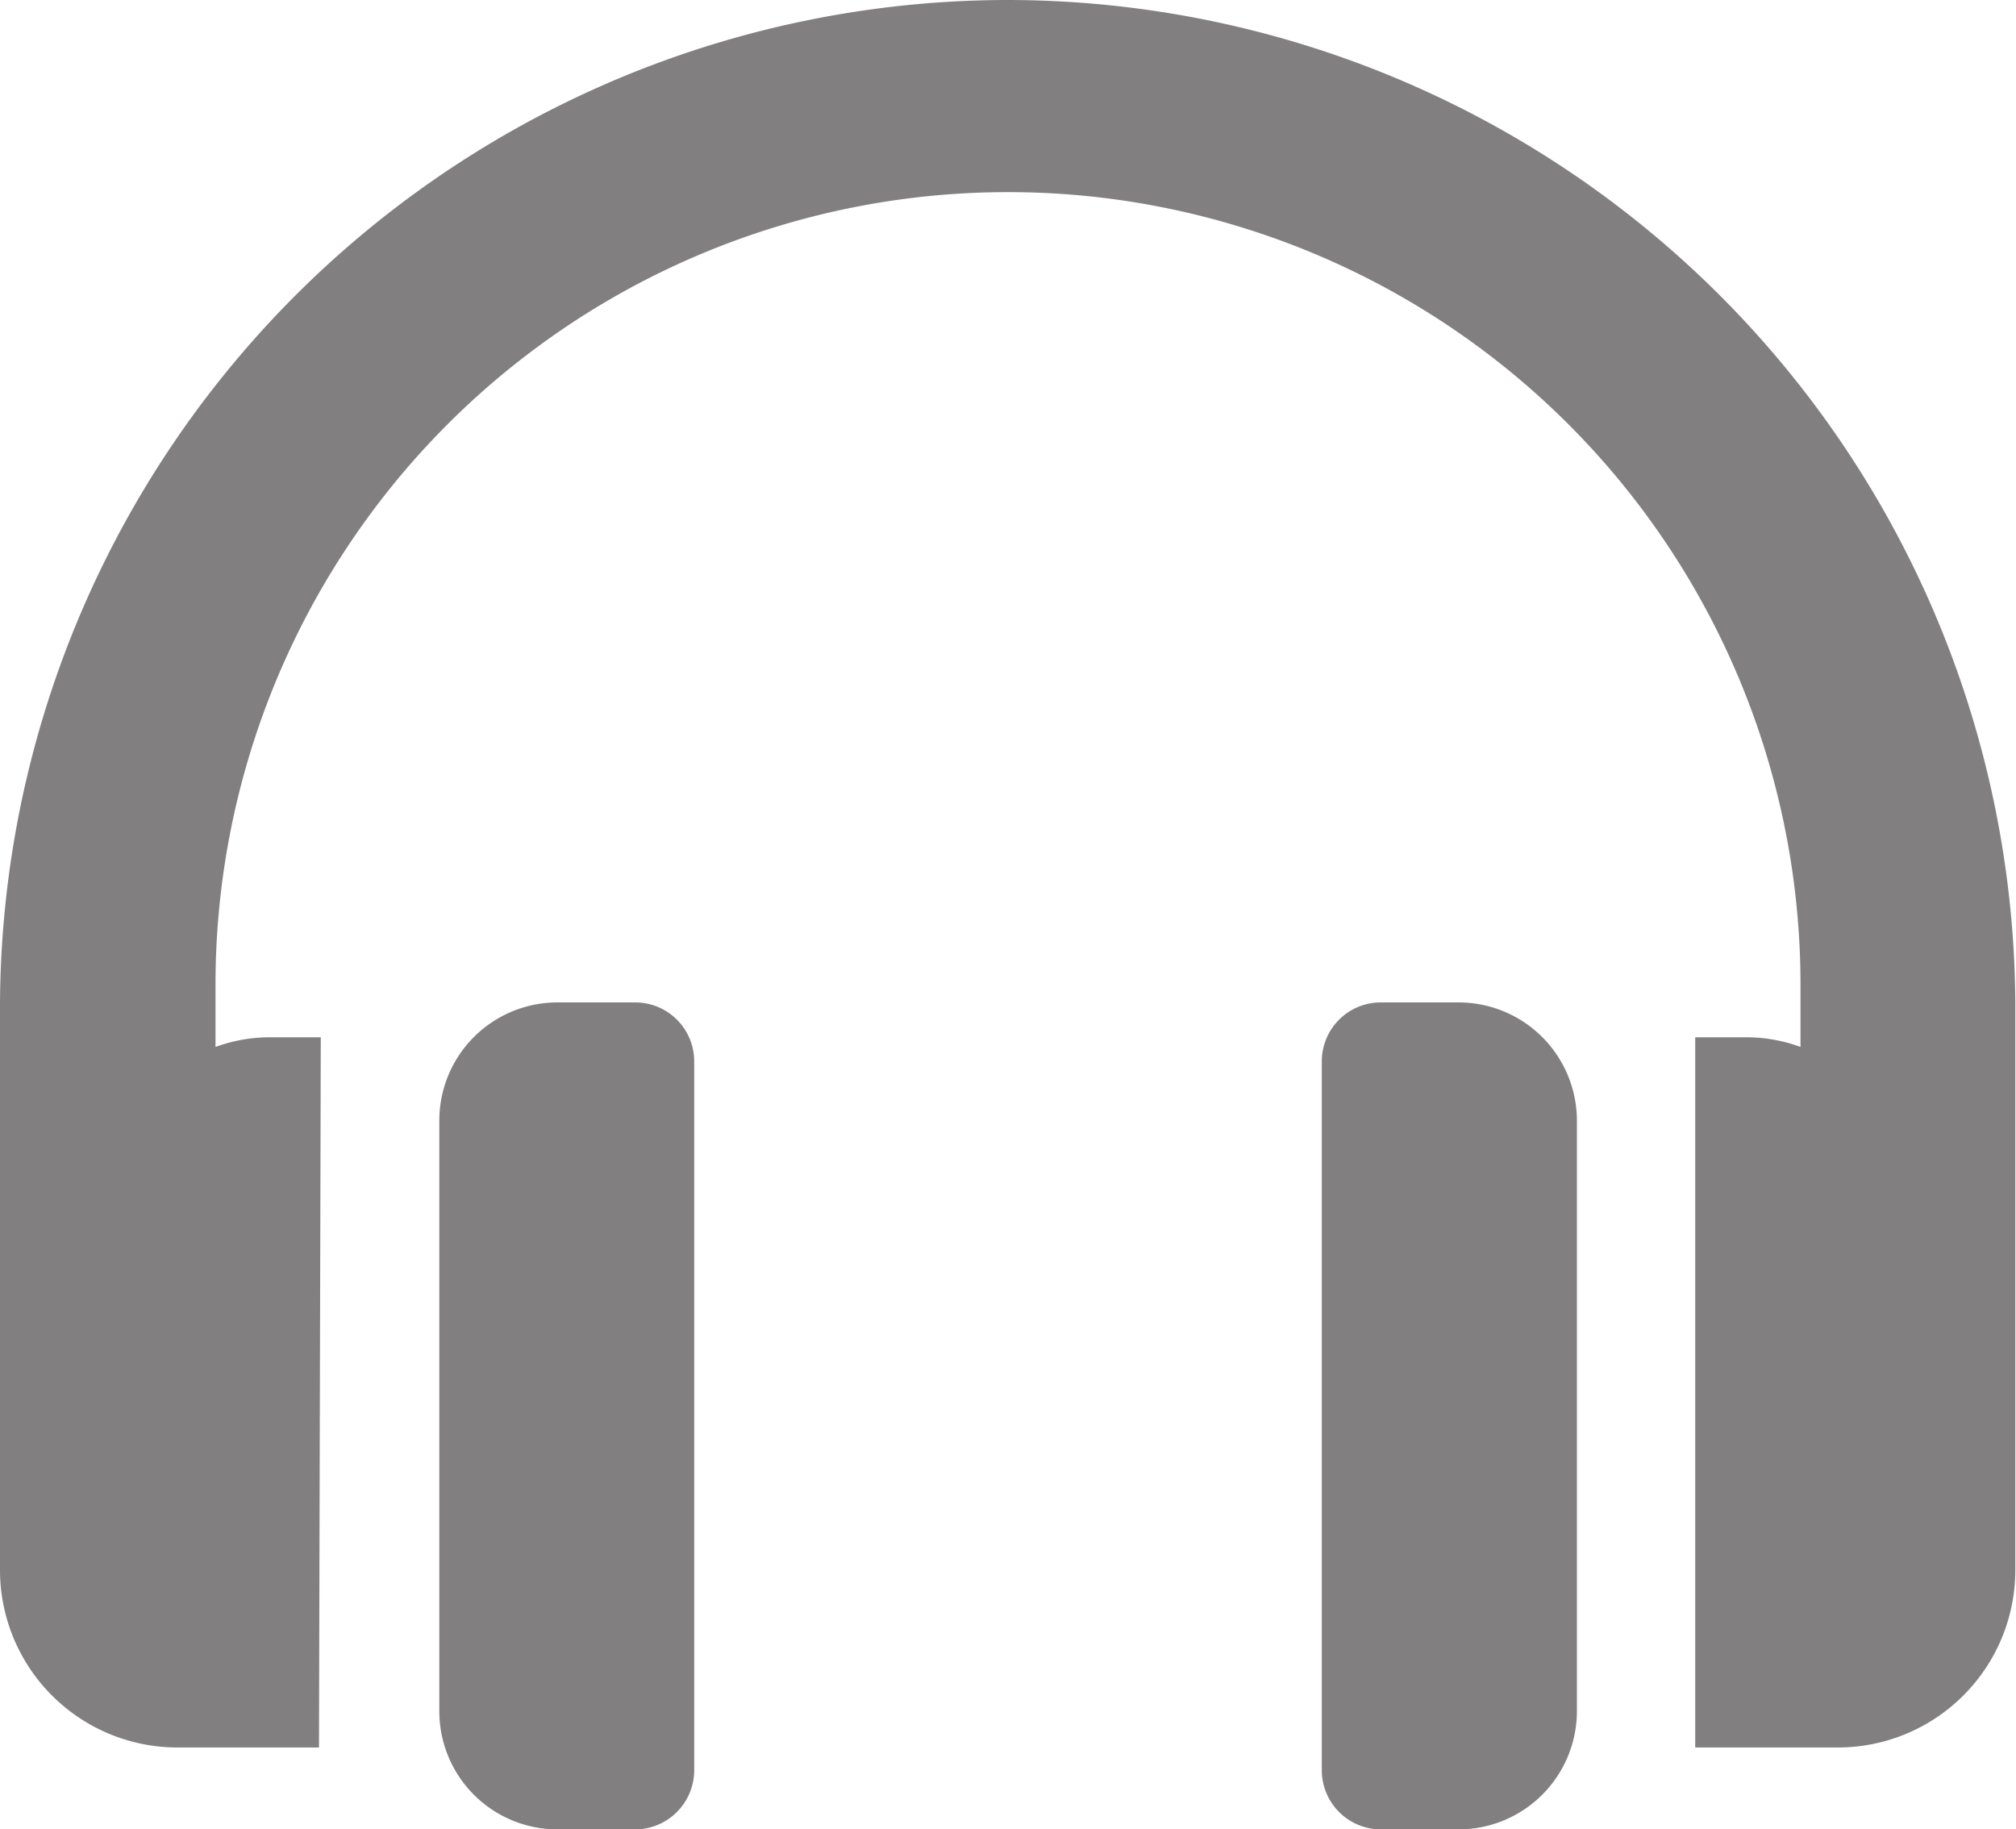 <svg xmlns="http://www.w3.org/2000/svg" viewBox="0 0 89.62 81.32"><defs><style>.cls-1{opacity:0.5;}.cls-2{fill:#040000;}</style></defs><g id="圖層_1" data-name="圖層 1"><g class="cls-1"><path class="cls-2" d="M28.23,44.56H24.78a5.25,5.25,0,0,0-5.25,5.25V76.07a5.25,5.25,0,0,0,5.25,5.25h3.45a2.63,2.63,0,0,0,2.63-2.63V47.18A2.62,2.62,0,0,0,28.23,44.56Z"/><path class="cls-2" d="M64.84,44.56H61.39a2.62,2.62,0,0,0-2.63,2.62V78.69a2.63,2.63,0,0,0,2.63,2.63h3.45a5.26,5.26,0,0,0,5.26-5.25V49.81A5.26,5.26,0,0,0,64.84,44.56Z"/><path class="cls-2" d="M44.81,0A44.84,44.84,0,0,0,0,44.64V69.8a7.89,7.89,0,0,0,7.88,7.88h6.3l.08-31.57H11.92a7,7,0,0,0-2.34.43V43.77a35.23,35.23,0,0,1,70.46,0v2.77a6.94,6.94,0,0,0-2.34-.43H75.36l0,31.57h6.35a7.89,7.89,0,0,0,7.88-7.88V44.64A44.84,44.84,0,0,0,44.81,0Z"/></g></g></svg>